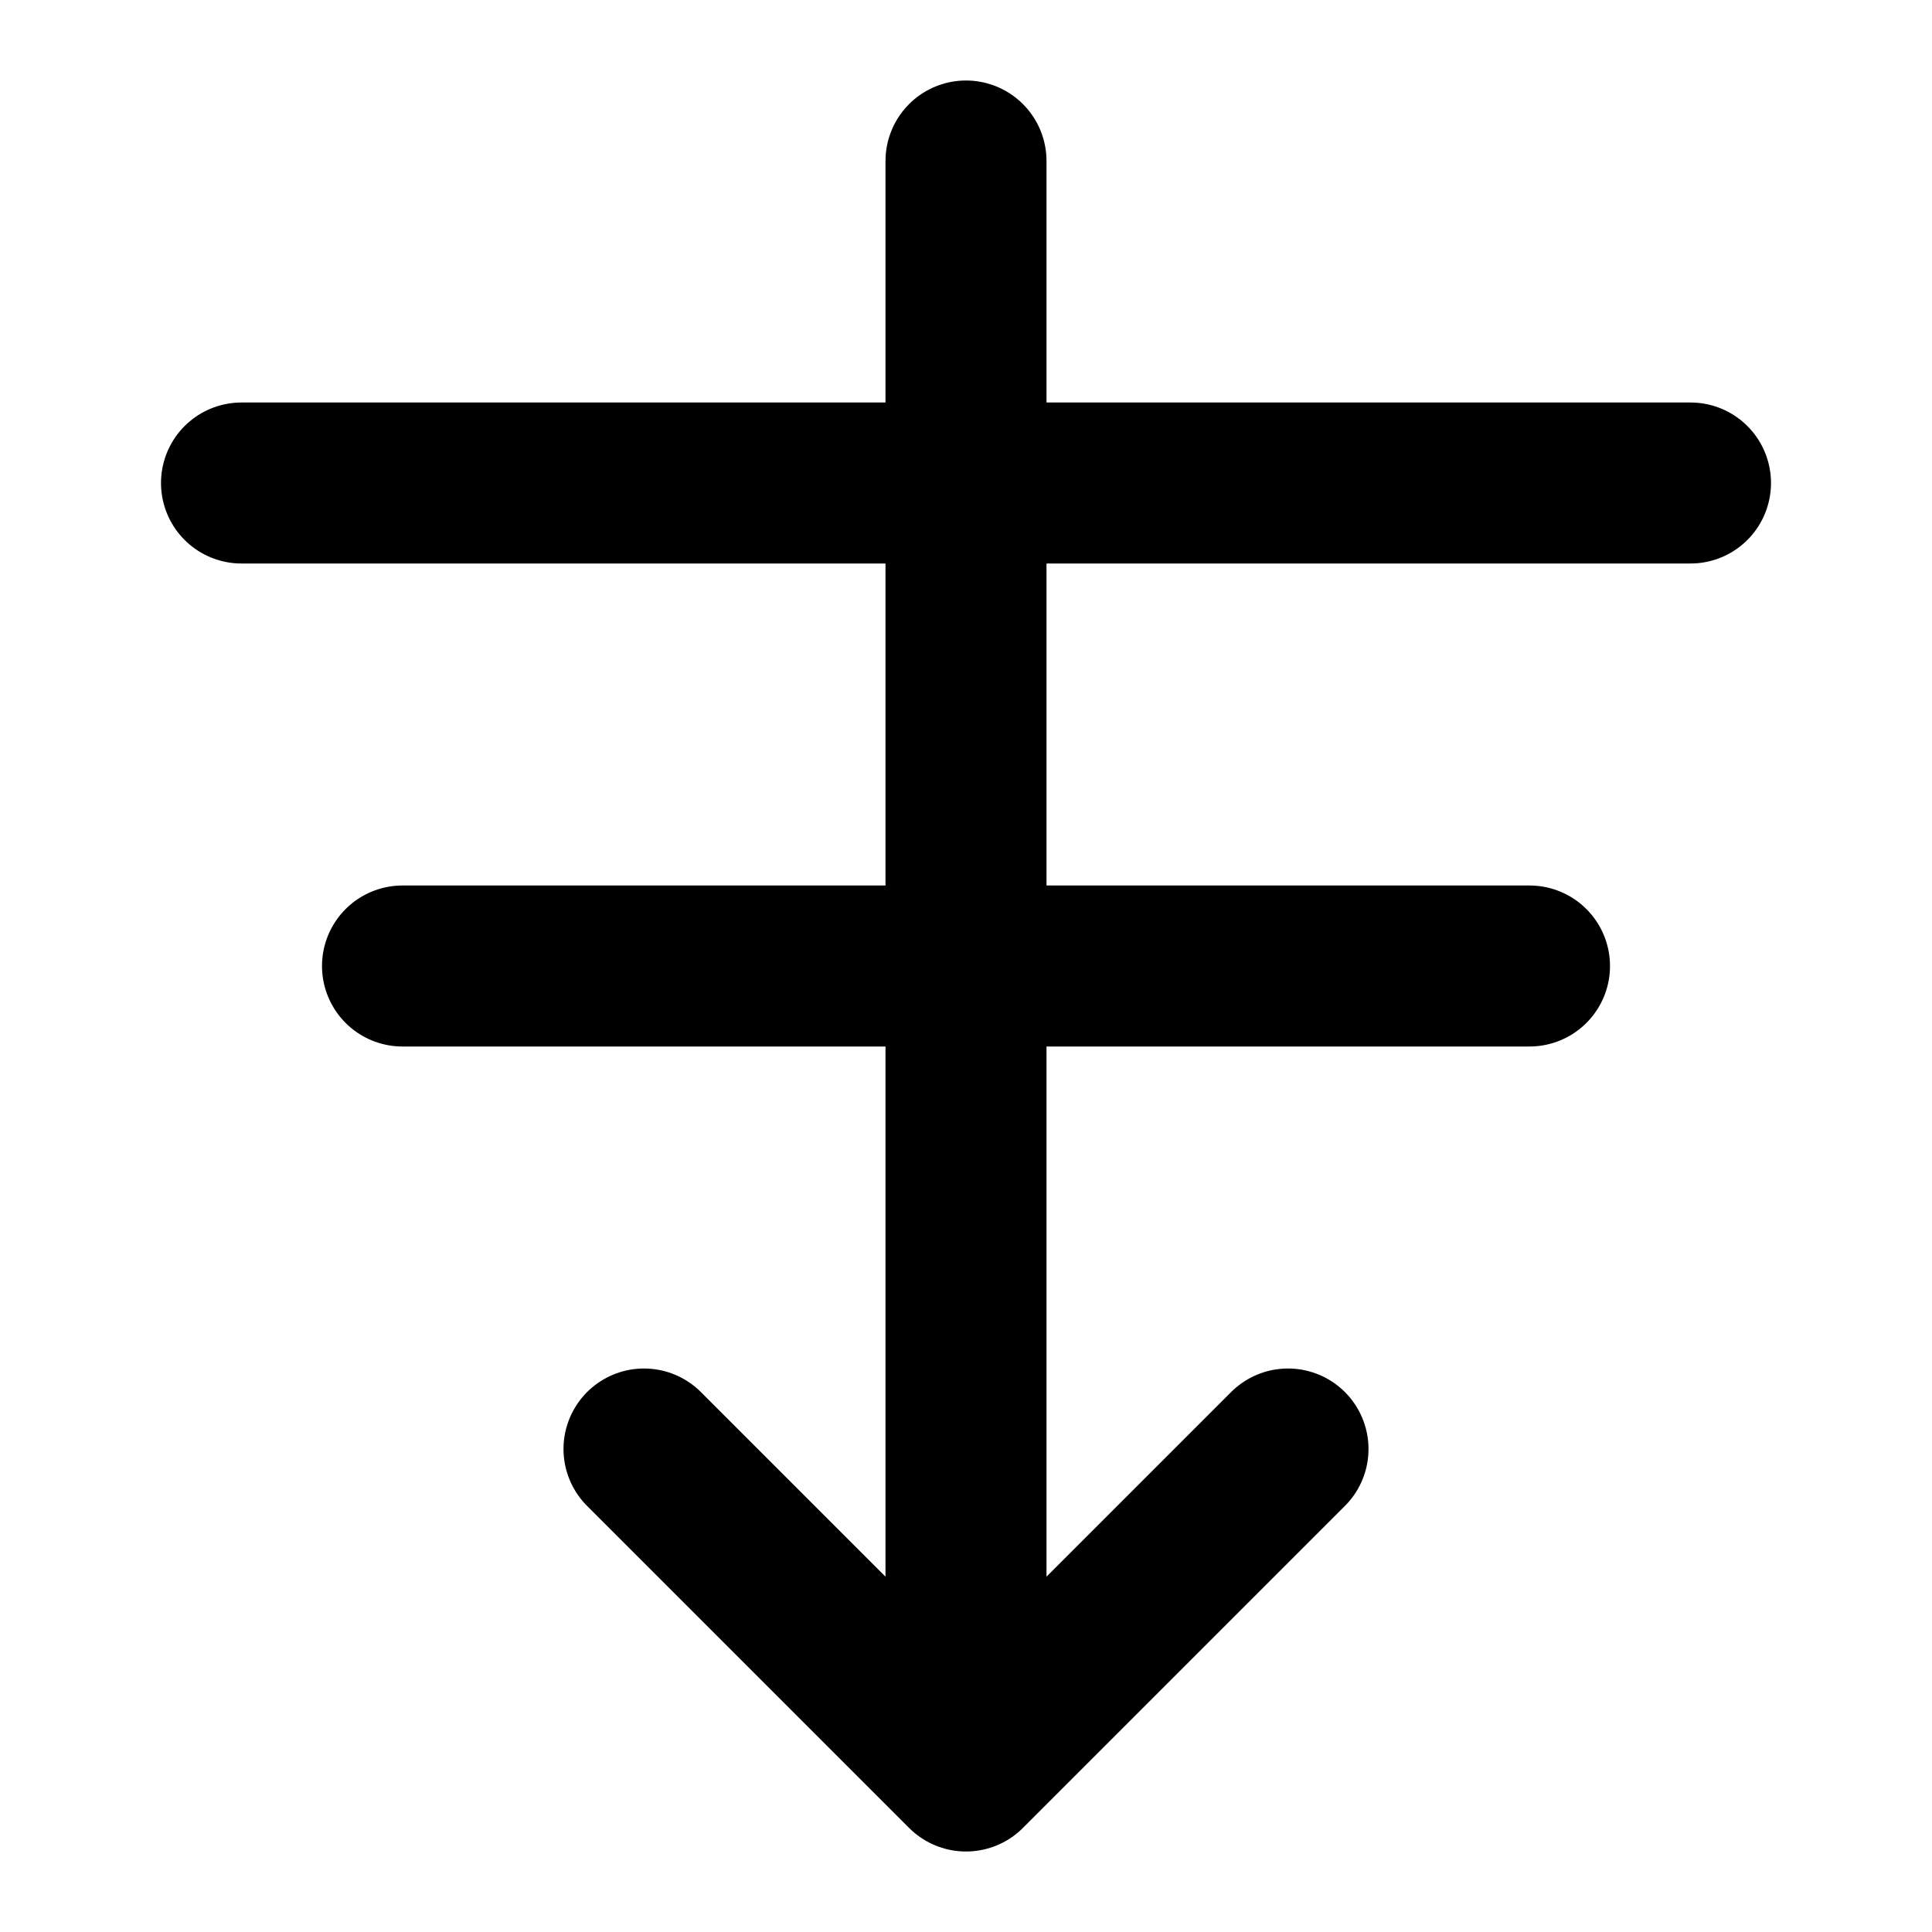 <svg width="24" height="24" viewBox="0 0 24 24" fill="none" xmlns="http://www.w3.org/2000/svg">
  <path d="M12 2V22M12 22L16 18M12 22L8 18M5 12H19M3 6H21" stroke="currentColor" stroke-width="2" stroke-linecap="round"/>
</svg>
